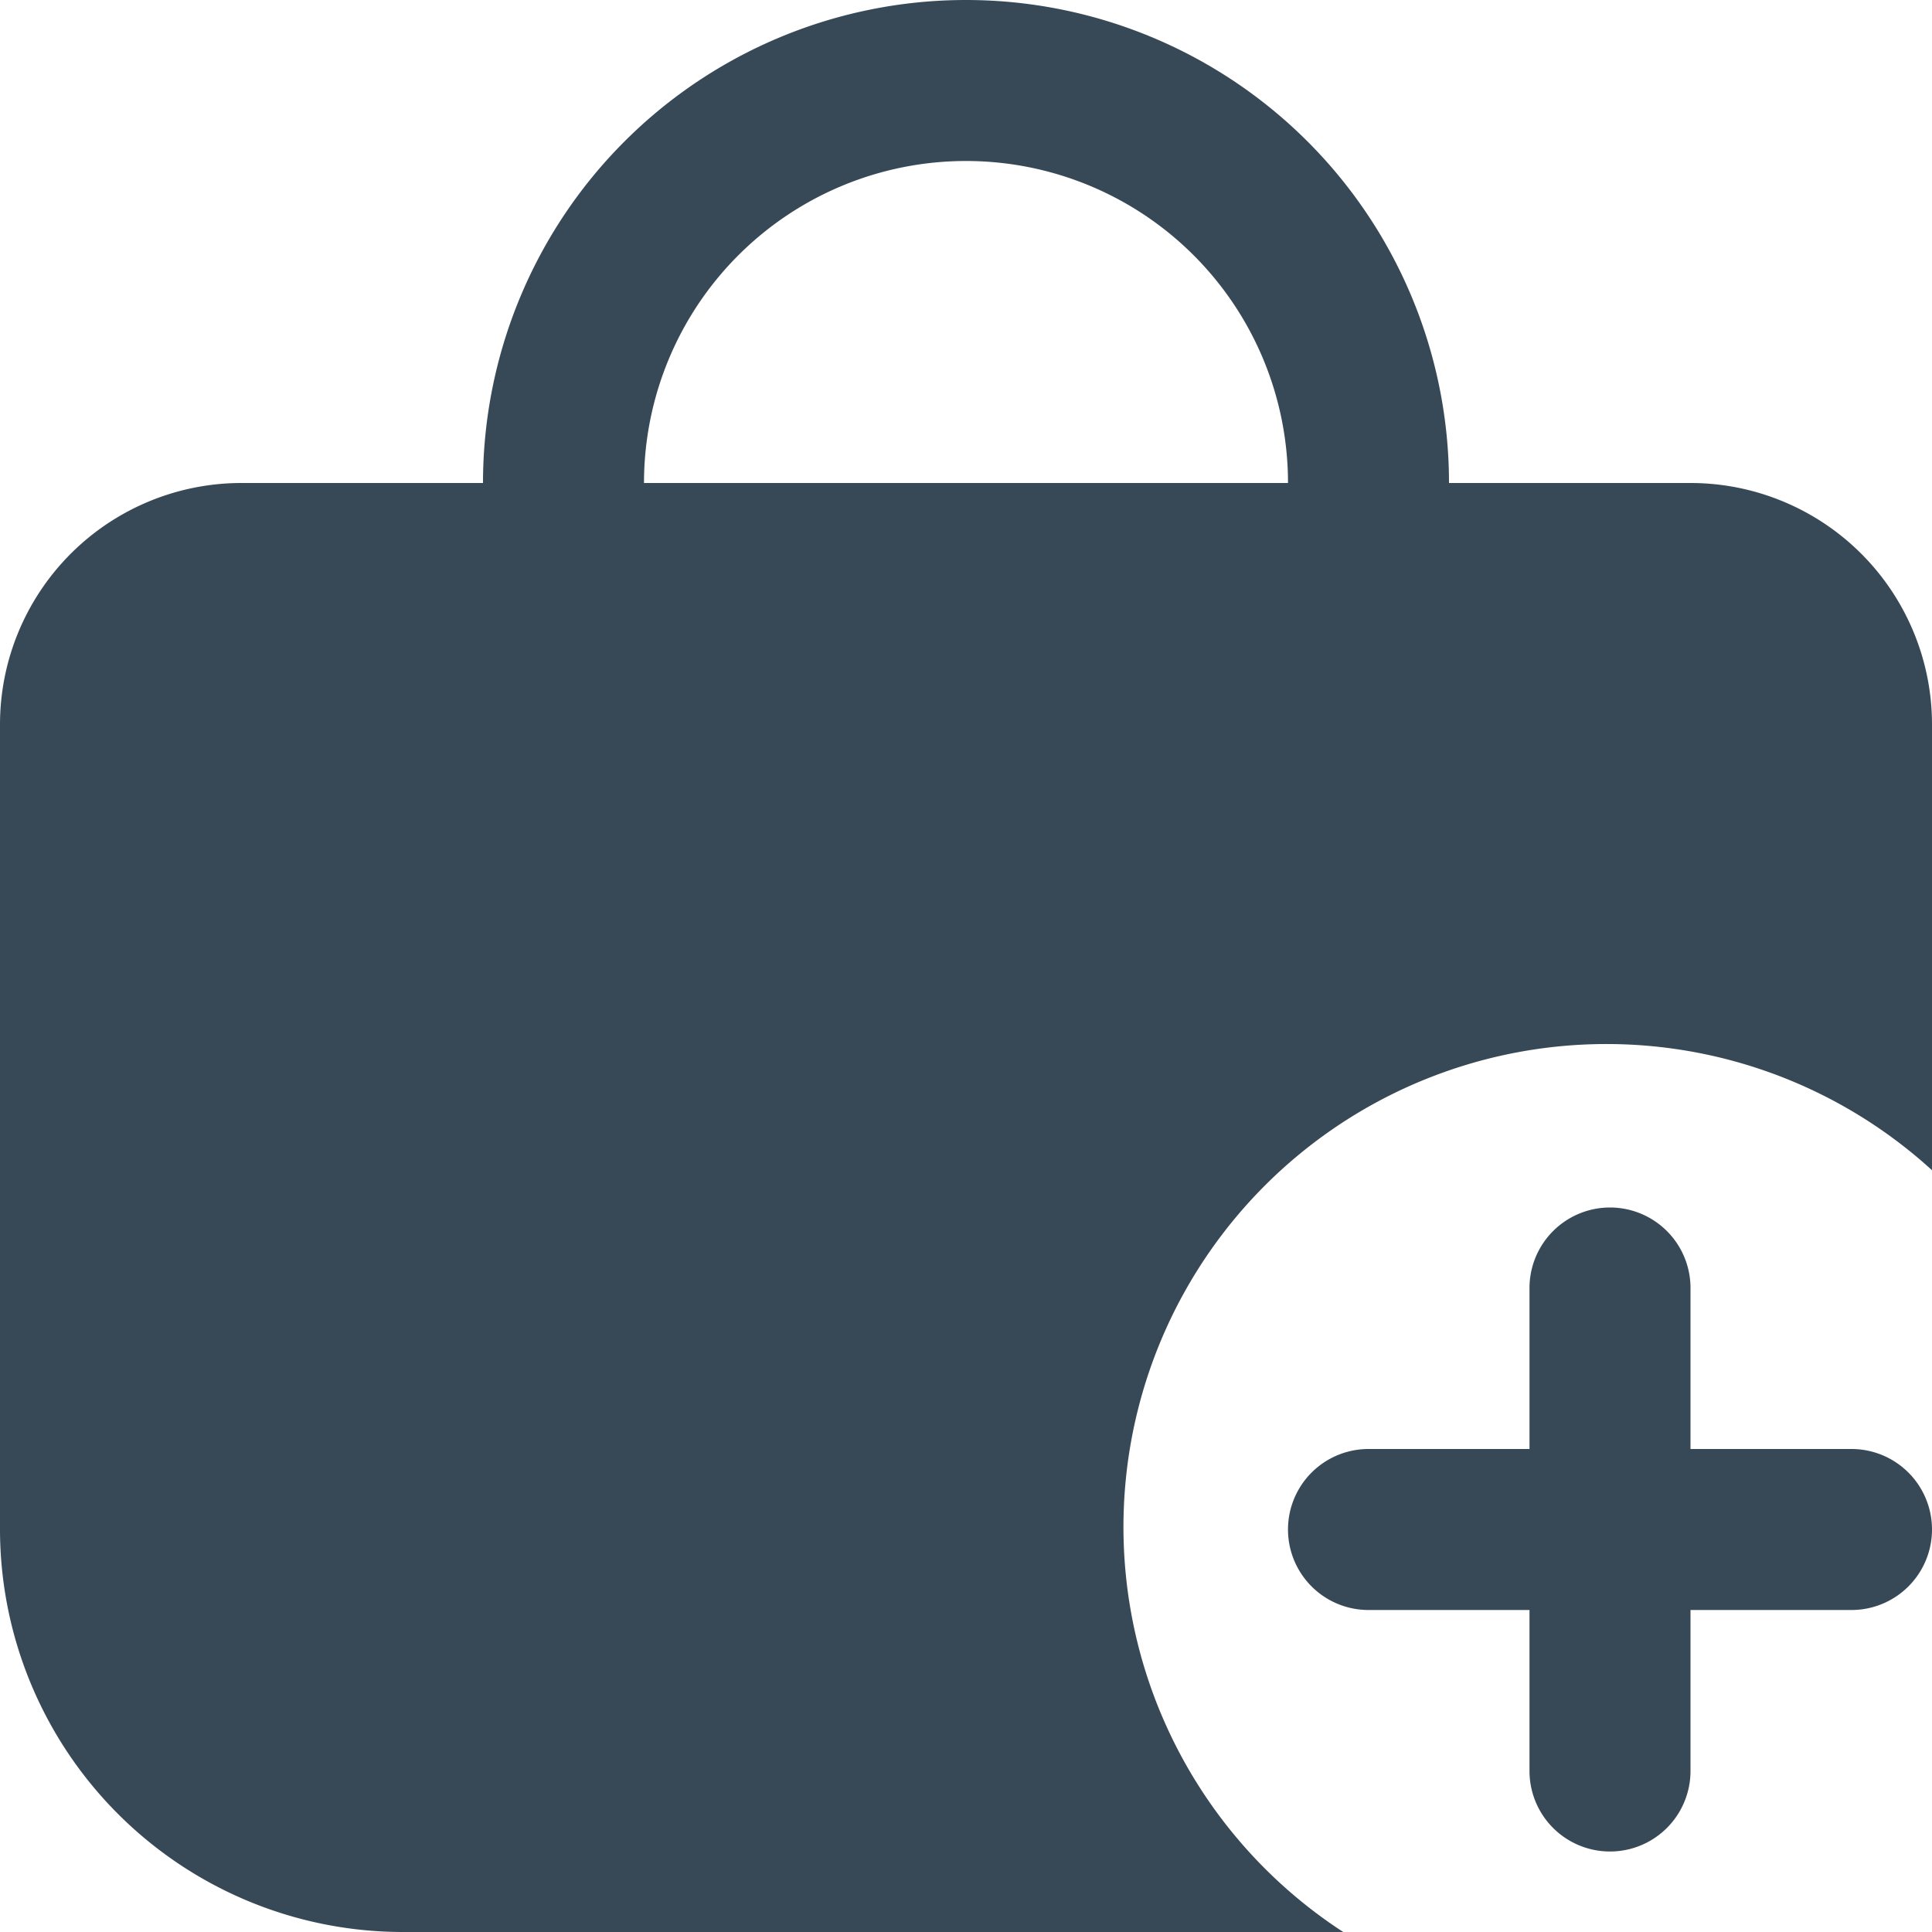 <svg xmlns="http://www.w3.org/2000/svg" width="24" height="24" fill="none" viewBox="0 0 24 24">
  <g clip-path="url(#a)">
    <path fill="#374957" d="M21 6h-3A6 6 0 1 0 6 6H3a3 3 0 0 0-3 3v10a5.006 5.006 0 0 0 5 5h11.686A6 6 0 1 1 24 14.537V9a3 3 0 0 0-3-3ZM8 6a4 4 0 0 1 8 0H8Z"/>
    <path fill="#374957" d="M23 18h-2v-2a1 1 0 0 0-2 0v2h-2a1 1 0 0 0 0 2h2v2a1 1 0 1 0 2 0v-2h2a1 1 0 0 0 0-2Z"/>
  </g>
  <defs>
    <clipPath id="a">
      <path fill="#fff" d="M0 0h24v24H0z"/>
    </clipPath>
  </defs>
</svg>
